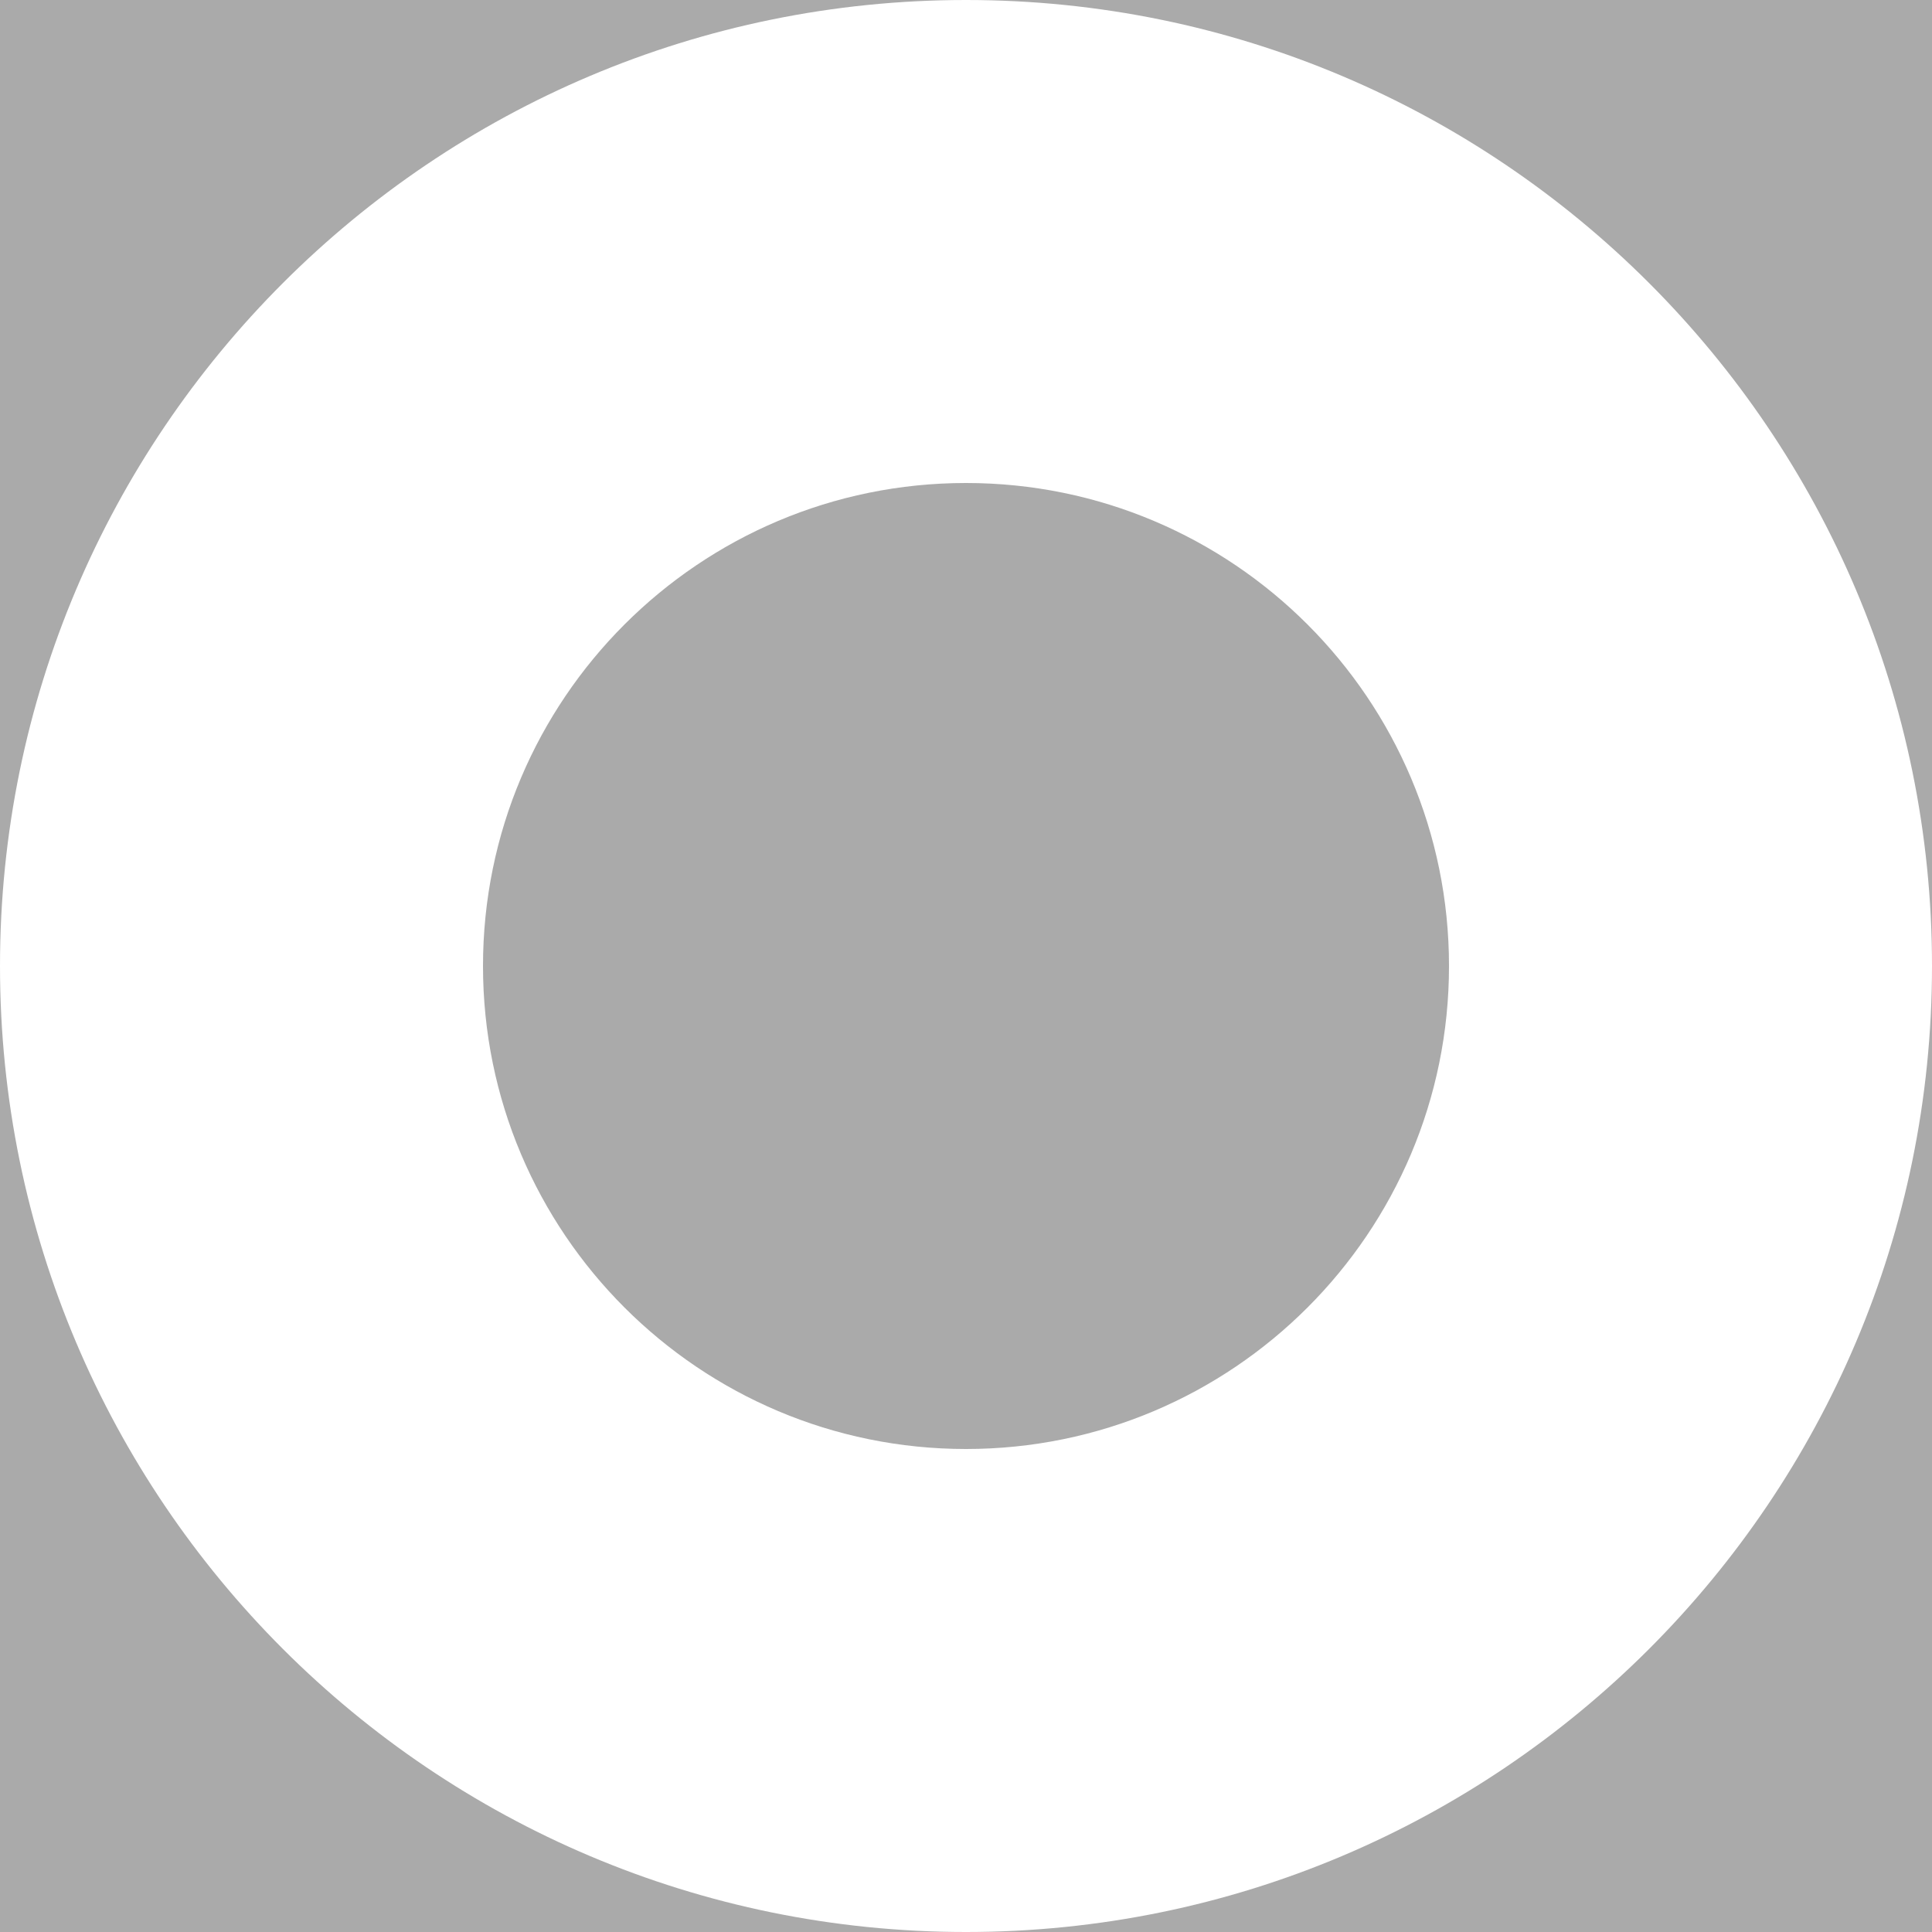 <?xml version="1.0" encoding="utf-8"?>
<!DOCTYPE svg PUBLIC "-//W3C//DTD SVG 1.1//EN" "http://www.w3.org/Graphics/SVG/1.1/DTD/svg11.dtd">
<svg version="1.1" id="layer1" xmlns="http://www.w3.org/2000/svg" xmlns:xlink="http://www.w3.org/1999/xlink" x="0px" y="0px"
	  viewBox="0 0 100 100" enable-background="new 0 0 100 100" xml:space="preserve">
<g id="layer1">
<rect class="color1" fill="#AAAAAA" width="100" height="100"/>
<path class="color0" fill="#FFFFFF" d="M50,0C22.392,0,0,22.391,0,50s22.391,50,50,50c27.608,0,50-22.391,50-50S77.609,0,50,0z M50,75
	c-13.805,0-25-11.195-25-25s11.195-25,25-25s25,11.195,25,25S63.805,75,50,75z"/>
	</g>
</svg>

